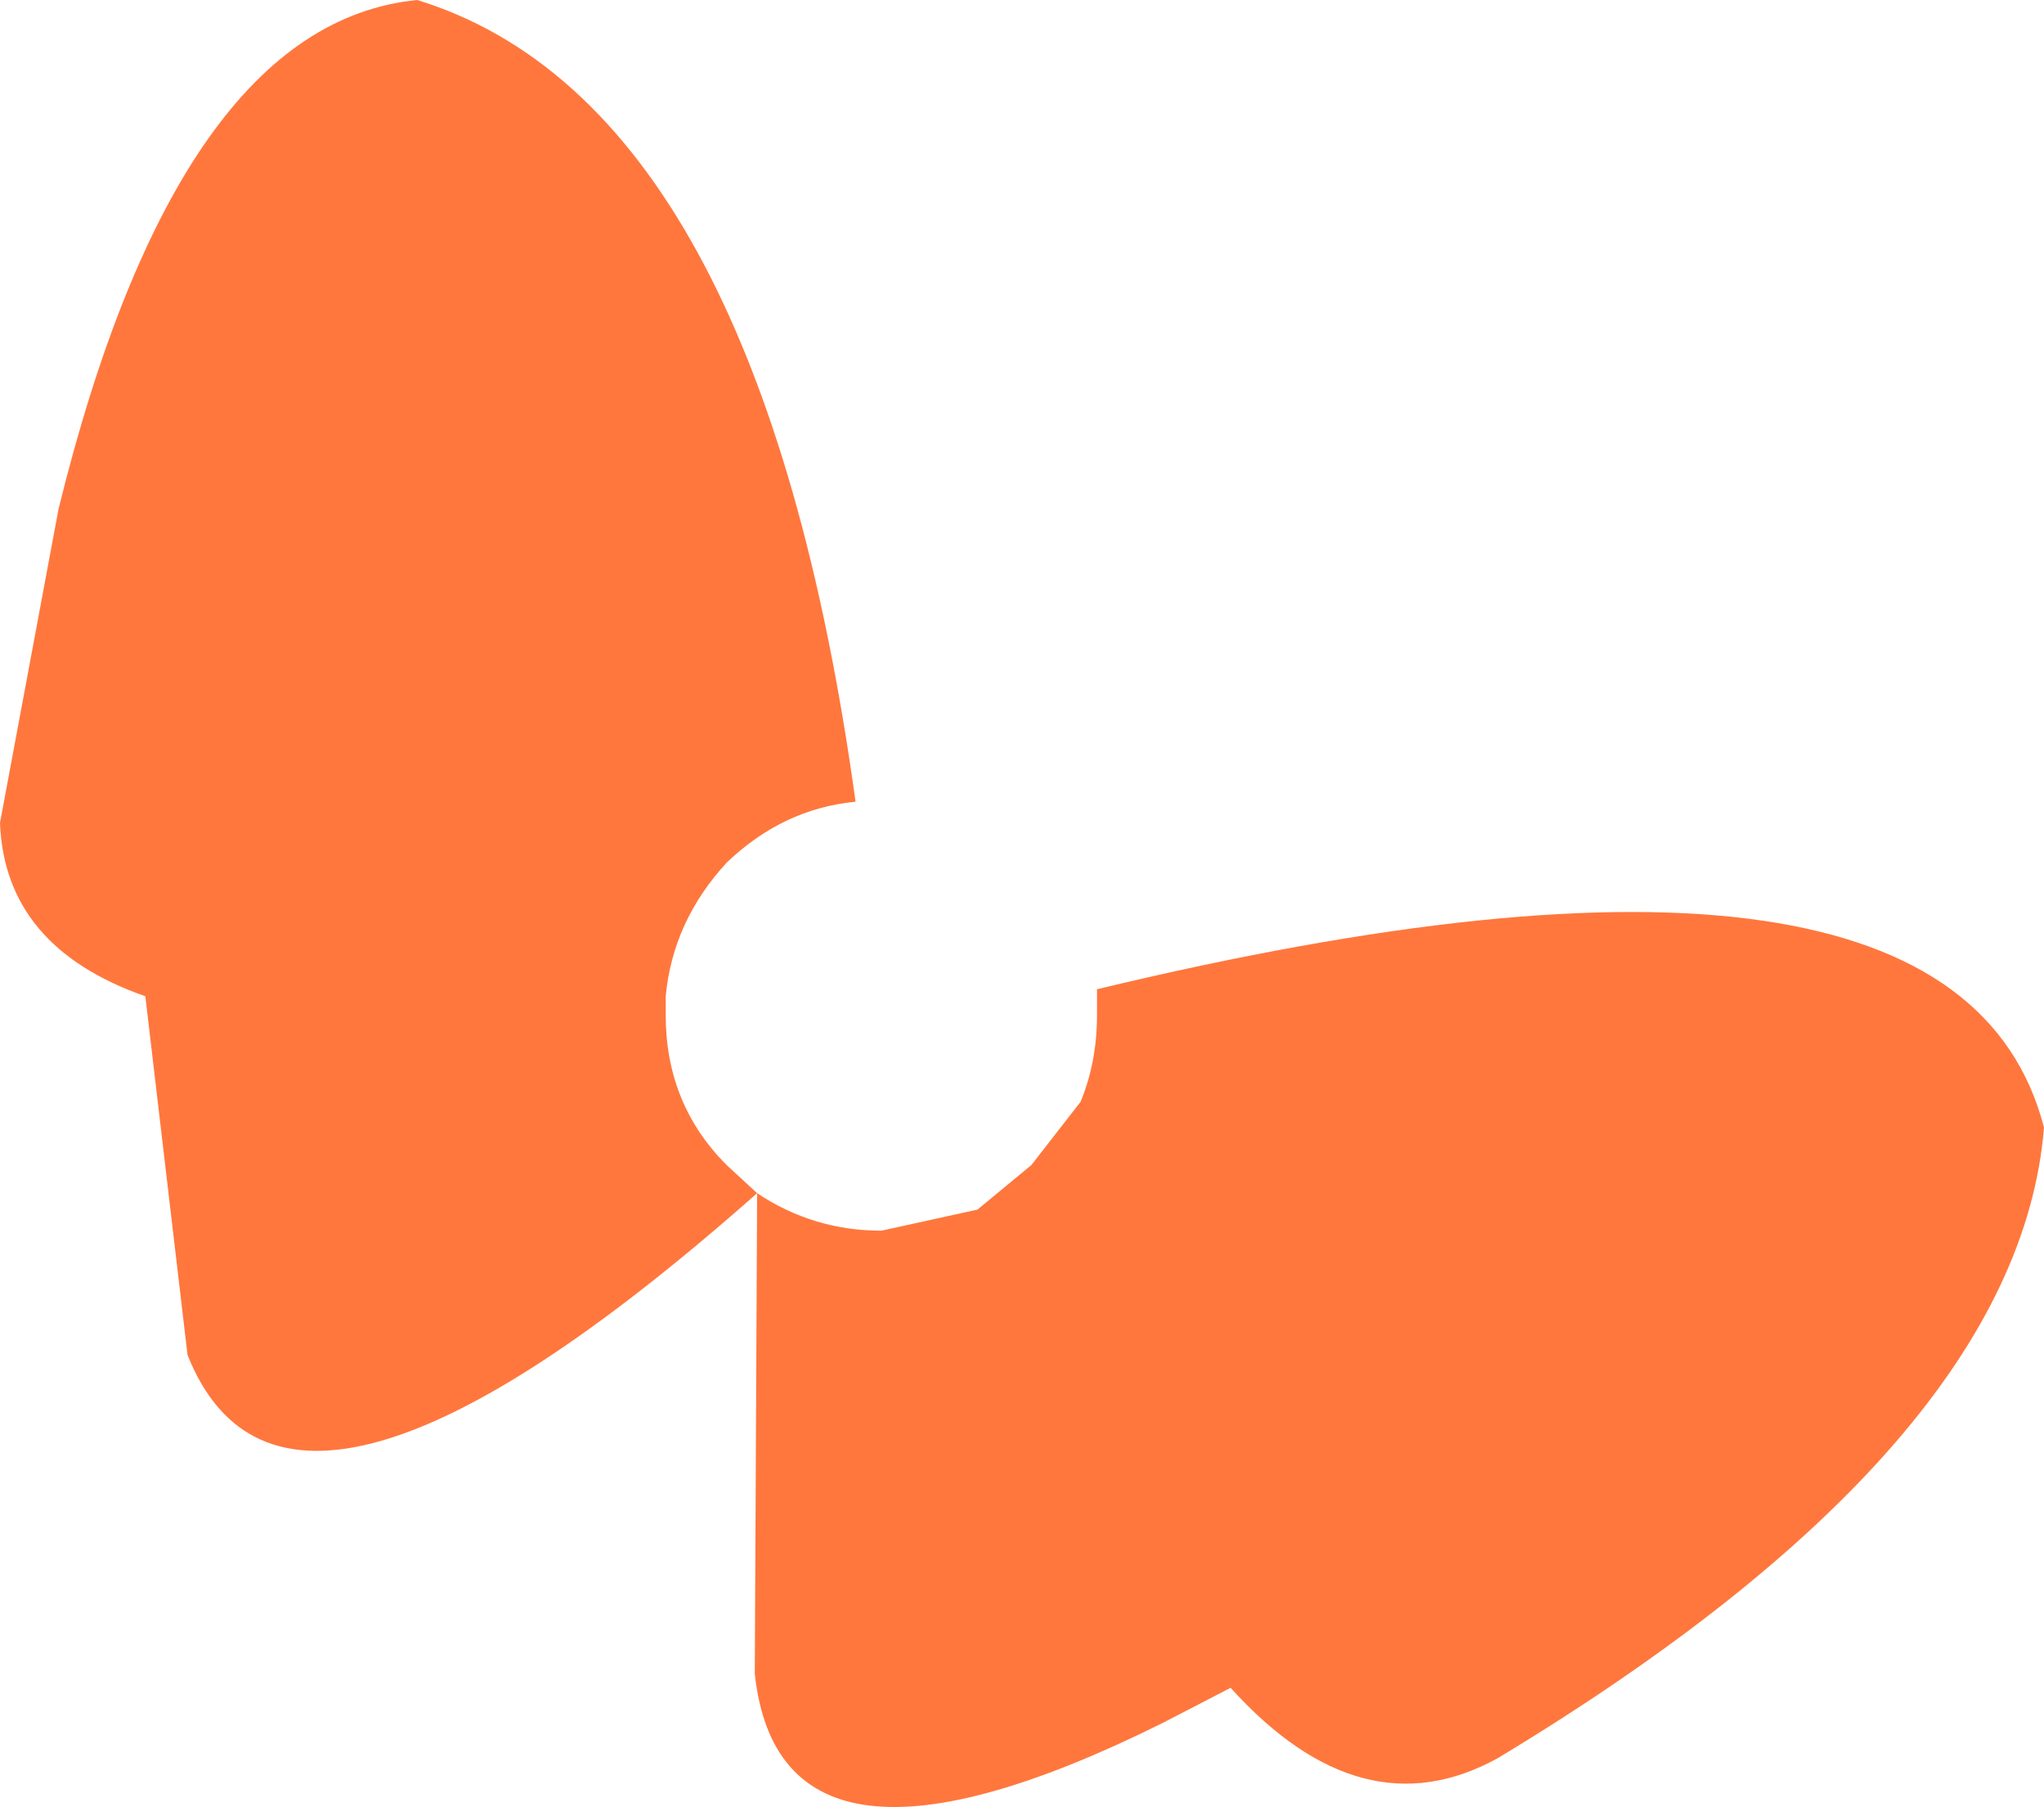 <?xml version="1.0" encoding="UTF-8" standalone="no"?>
<svg xmlns:xlink="http://www.w3.org/1999/xlink" height="38.55px" width="43.6px" xmlns="http://www.w3.org/2000/svg">
  <g transform="matrix(1.0, 0.0, 0.0, 1.0, 21.8, 19.3)">
    <path d="M-5.65 6.15 Q-15.65 15.0 -17.8 9.6 L-18.7 1.95 Q-21.7 0.9 -21.8 -1.75 L-20.55 -8.45 Q-18.0 -18.8 -12.9 -19.3 -5.6 -17.05 -3.55 -2.2 -5.1 -2.05 -6.3 -0.9 -7.45 0.35 -7.6 1.95 L-7.6 2.35 Q-7.6 4.25 -6.3 5.55 L-5.65 6.15 Q-4.45 6.95 -3.0 6.95 L-0.95 6.5 0.2 5.55 1.25 4.2 Q1.6 3.35 1.6 2.35 L1.6 1.8 Q19.9 -2.6 21.8 4.75 21.25 11.5 10.15 18.2 7.25 19.8 4.45 16.7 L3.0 17.45 Q-5.15 21.5 -5.7 16.4 L-5.65 6.15" fill="#ff773d" fill-rule="evenodd" stroke="none"/>
  </g>
</svg>
